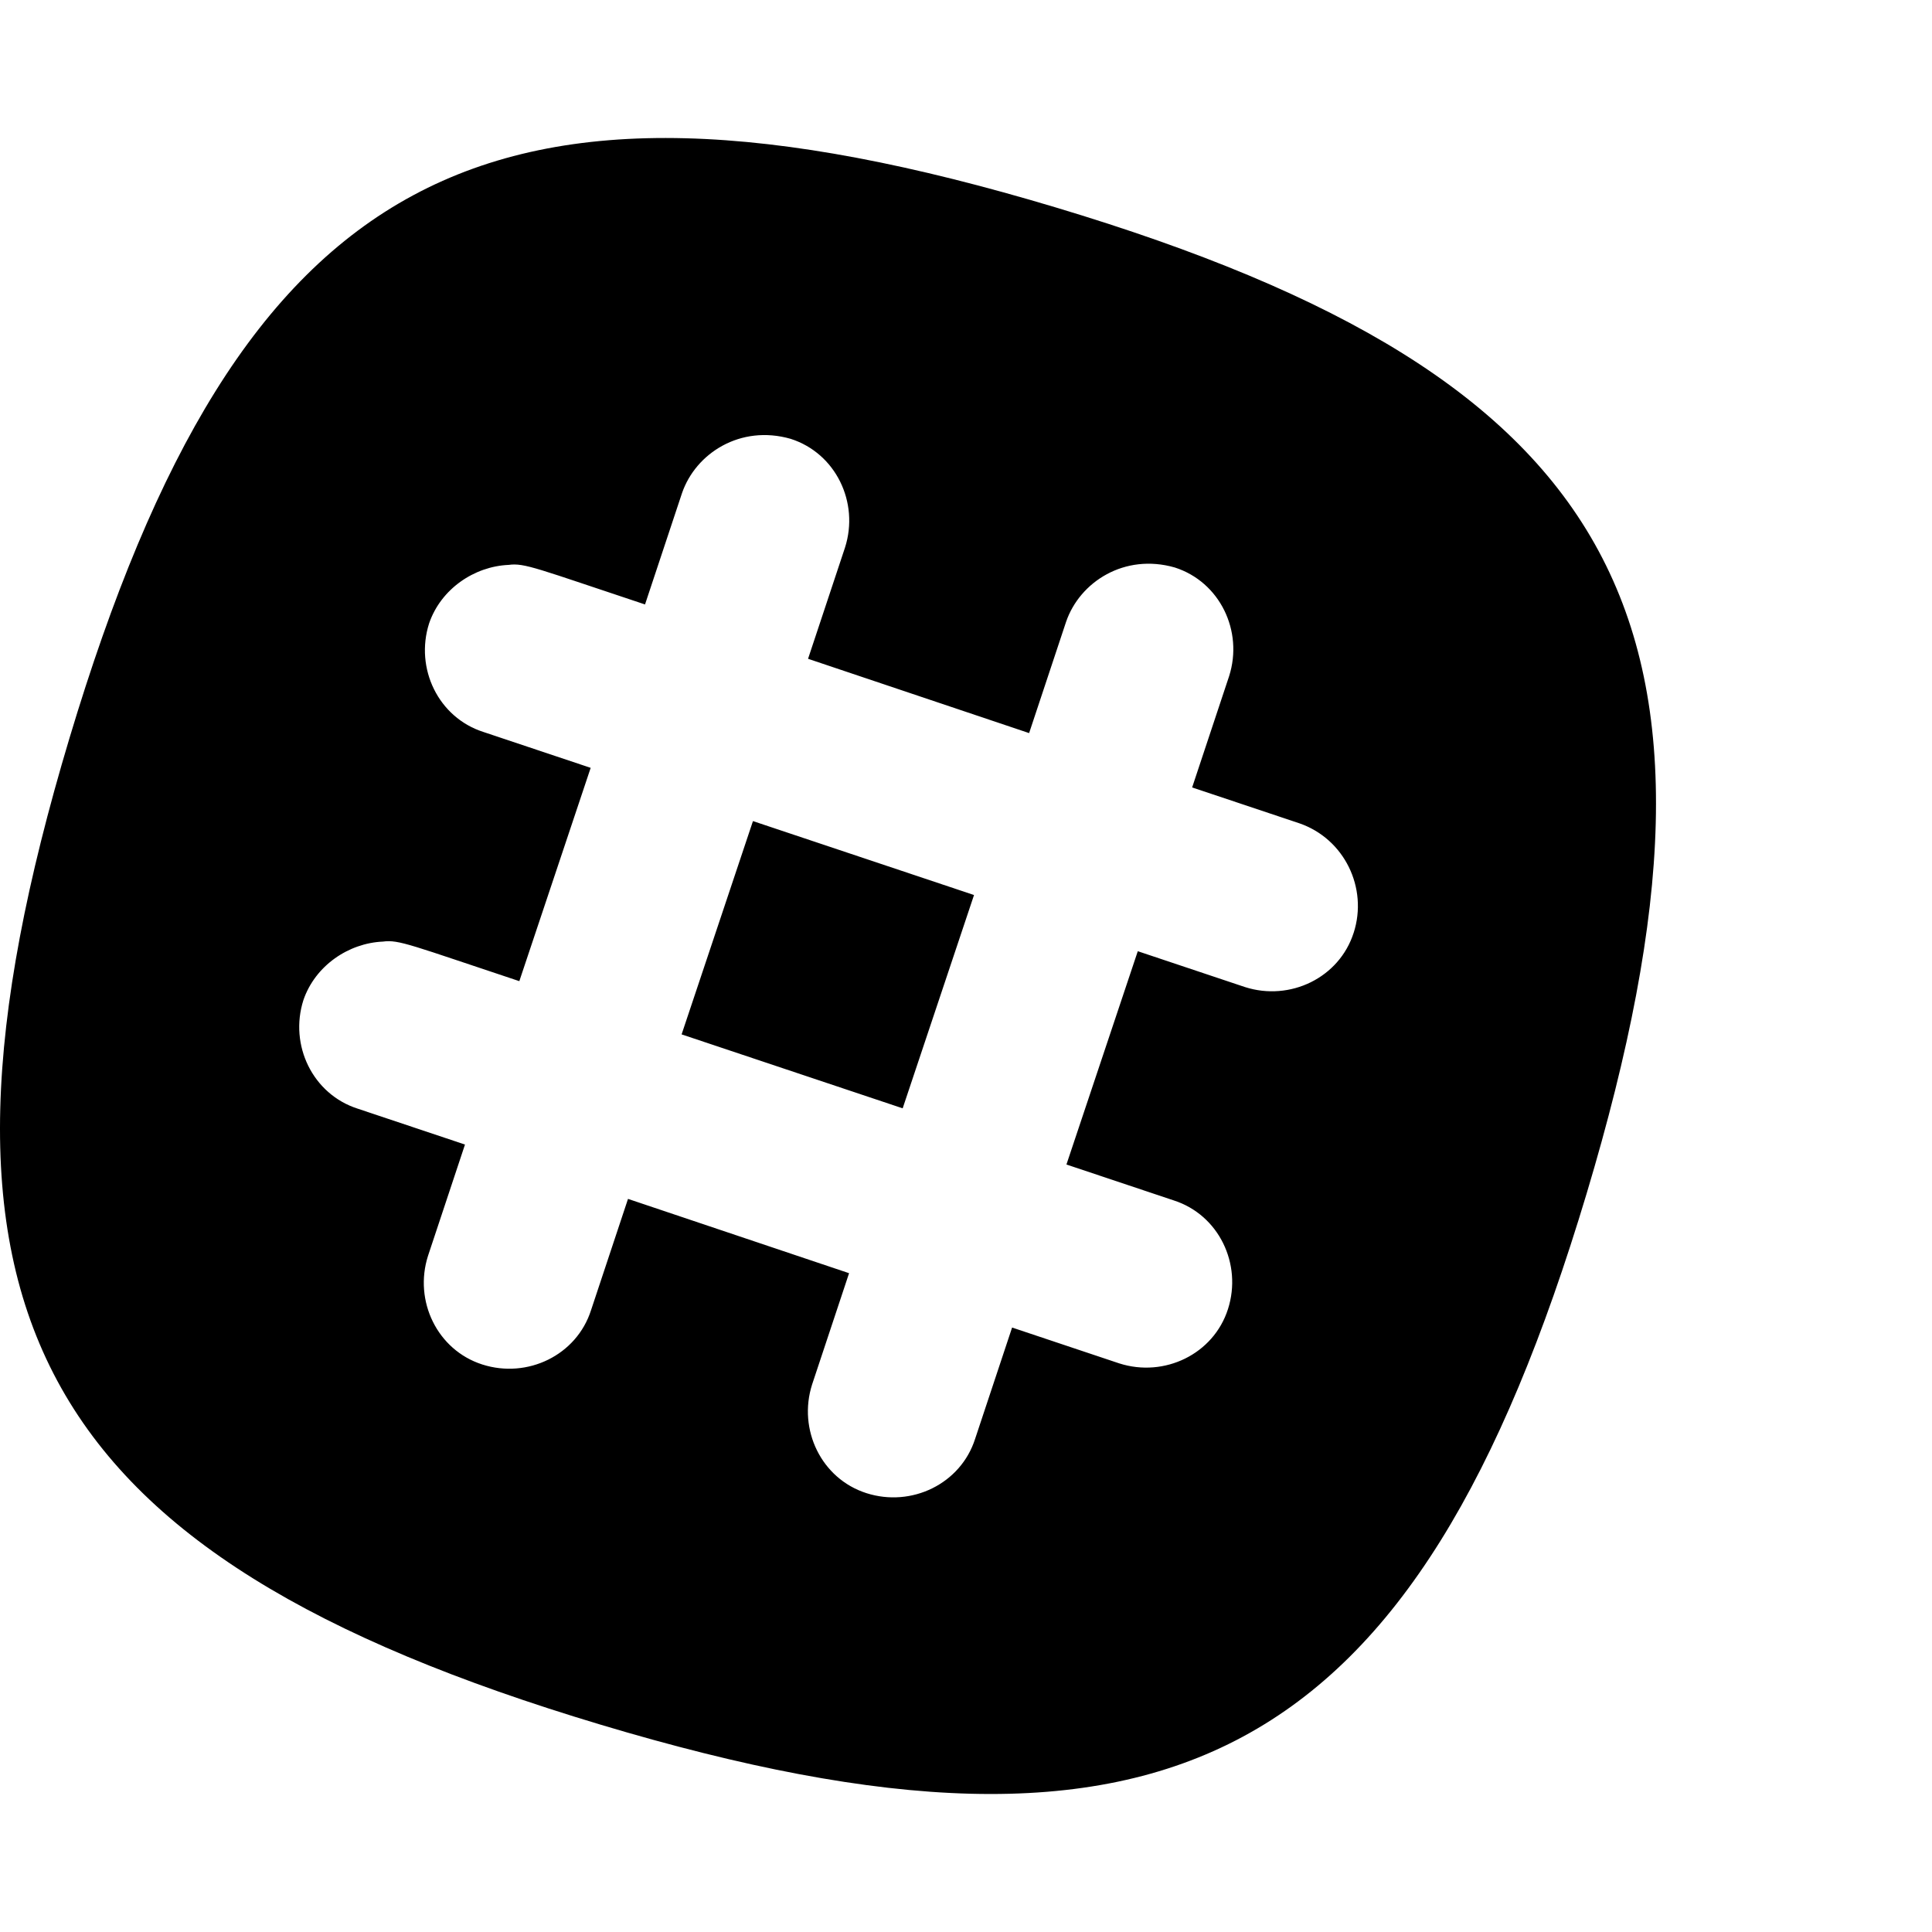 <svg xmlns="http://www.w3.org/2000/svg" viewBox="0 0 1792 1792" fill="currentColor"><path d="M837.263 1028.012l66.177-197.846-205.046-68.578-66.177 197.846 205.046 68.578zM979.22 192.395C451.173 33.981 222.81 156.735 64.396 684.781c-158.414 528.047-35.66 756.41 492.386 914.824 528.047 158.414 756.41 35.66 914.824-492.386 158.414-528.047 35.66-756.41-492.386-914.824zm276.367 672.745c-13.373 41.832-58.977 63.777-100.81 50.405l-99.436-33.26-66.178 197.845 99.438 33.26c41.832 13.373 63.777 58.977 50.404 100.81-13.373 41.832-58.977 63.776-100.809 50.404l-99.437-33.26-34.289 103.209c-13.372 41.832-58.976 63.777-100.809 50.404-41.832-13.372-63.777-58.976-50.404-100.809l34.289-103.209-205.047-68.92-34.289 103.21c-13.372 41.831-58.976 63.776-100.809 50.403-41.832-13.372-63.777-58.976-50.404-100.808l34.289-103.21-99.438-33.26c-41.832-13.372-63.777-58.976-50.404-100.808 10.972-31.889 41.832-52.805 73.72-54.177 14.745-2.057 26.403 3.43 126.526 36.69l66.177-197.847-99.437-33.26c-41.832-13.372-63.777-58.976-50.404-100.809 10.972-31.888 41.832-52.804 73.72-54.176 14.745-2.057 26.403 3.43 126.526 36.69l34.289-103.21c12.686-37.032 54.176-63.777 100.808-50.404 41.833 13.372 63.777 58.976 50.405 100.809l-34.29 103.208 205.047 68.92 34.288-103.21c12.687-37.03 54.177-63.776 100.81-50.404 41.832 13.373 63.776 58.977 50.404 100.81l-34.289 103.208 99.437 33.26c41.832 14.402 63.777 60.006 50.405 101.495z"/></svg>